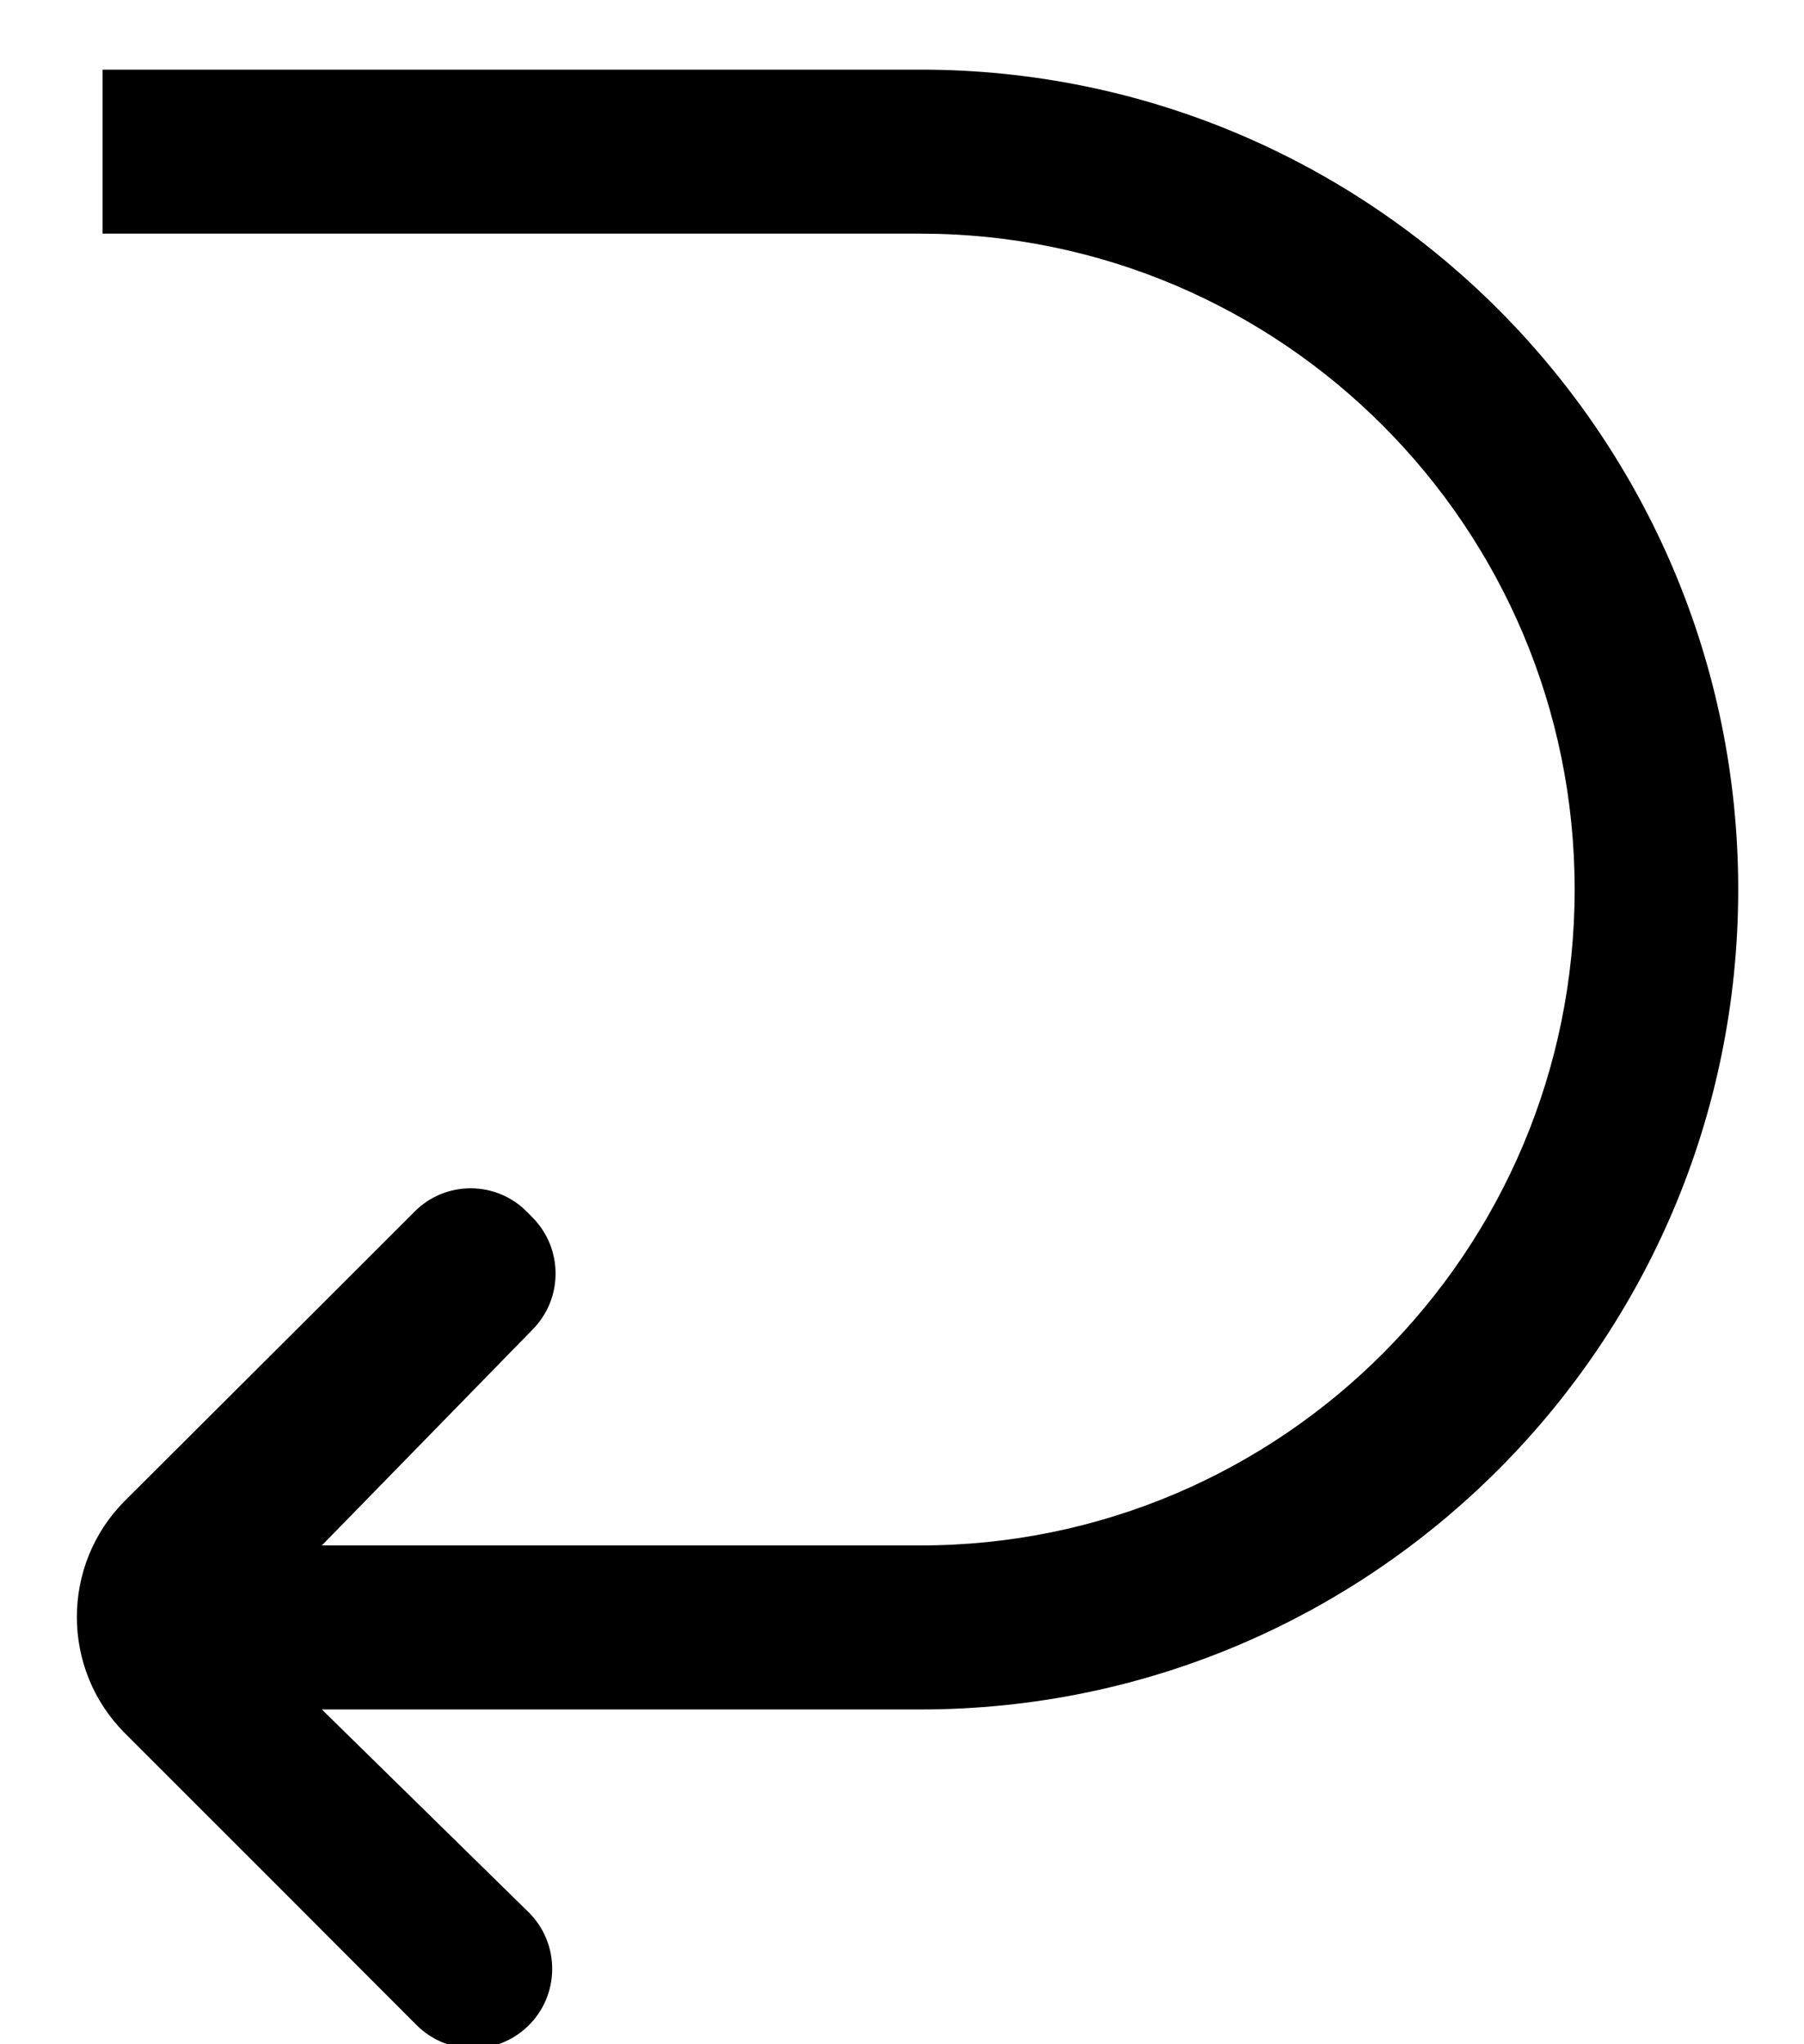 <?xml version="1.0" encoding="UTF-8"?>
<svg width="15px" height="17px" viewBox="0 0 15 17" version="1.1" xmlns="http://www.w3.org/2000/svg" xmlns:xlink="http://www.w3.org/1999/xlink">
    <!-- Generator: Sketch 52.5 (67469) - http://www.bohemiancoding.com/sketch -->
    <title>Group 2</title>
    <desc>Created with Sketch.</desc>
    <g id="Configurator" stroke="none" stroke-width="1" fill="none" fill-rule="evenodd">
        <g id="My-project" transform="translate(-928, -557)" fill="#000000">
            <g id="controls" transform="translate(748, 555)">
                <g id="reset" transform="translate(173, 2.54)">
                    <g id="Group-2" transform="translate(7, 0)">
                        <path d="M11.591,8.374 L11.591,3.397 L9.792,5.153 C9.535,5.403 9.125,5.403 8.868,5.153 L8.821,5.107 C8.557,4.851 8.554,4.428 8.814,4.169 C9.687,3.297 10.394,2.586 11.219,1.76 C11.751,1.228 12.618,1.226 13.152,1.759 C13.981,2.588 14.734,3.342 15.58,4.185 C15.833,4.439 15.839,4.848 15.592,5.107 L15.591,5.108 C15.333,5.378 14.901,5.381 14.639,5.114 L12.955,3.397 L12.955,8.374 C12.955,12.129 9.902,15.174 6.136,15.174 L6.136,15.174 C2.371,15.174 -0.682,12.129 -0.682,8.374 L-0.682,1.574 L0.682,1.574 L0.682,8.374 C0.682,11.378 3.124,13.814 6.136,13.814 L6.136,13.814 C9.149,13.814 11.591,11.378 11.591,8.374" id="arrow_up-[#366]" transform="translate(7.546, 8.267) scale(-1, 1) rotate(90) translate(-7.546, -8.267) "></path>
                    </g>
                </g>
            </g>
        </g>
    </g>
</svg>